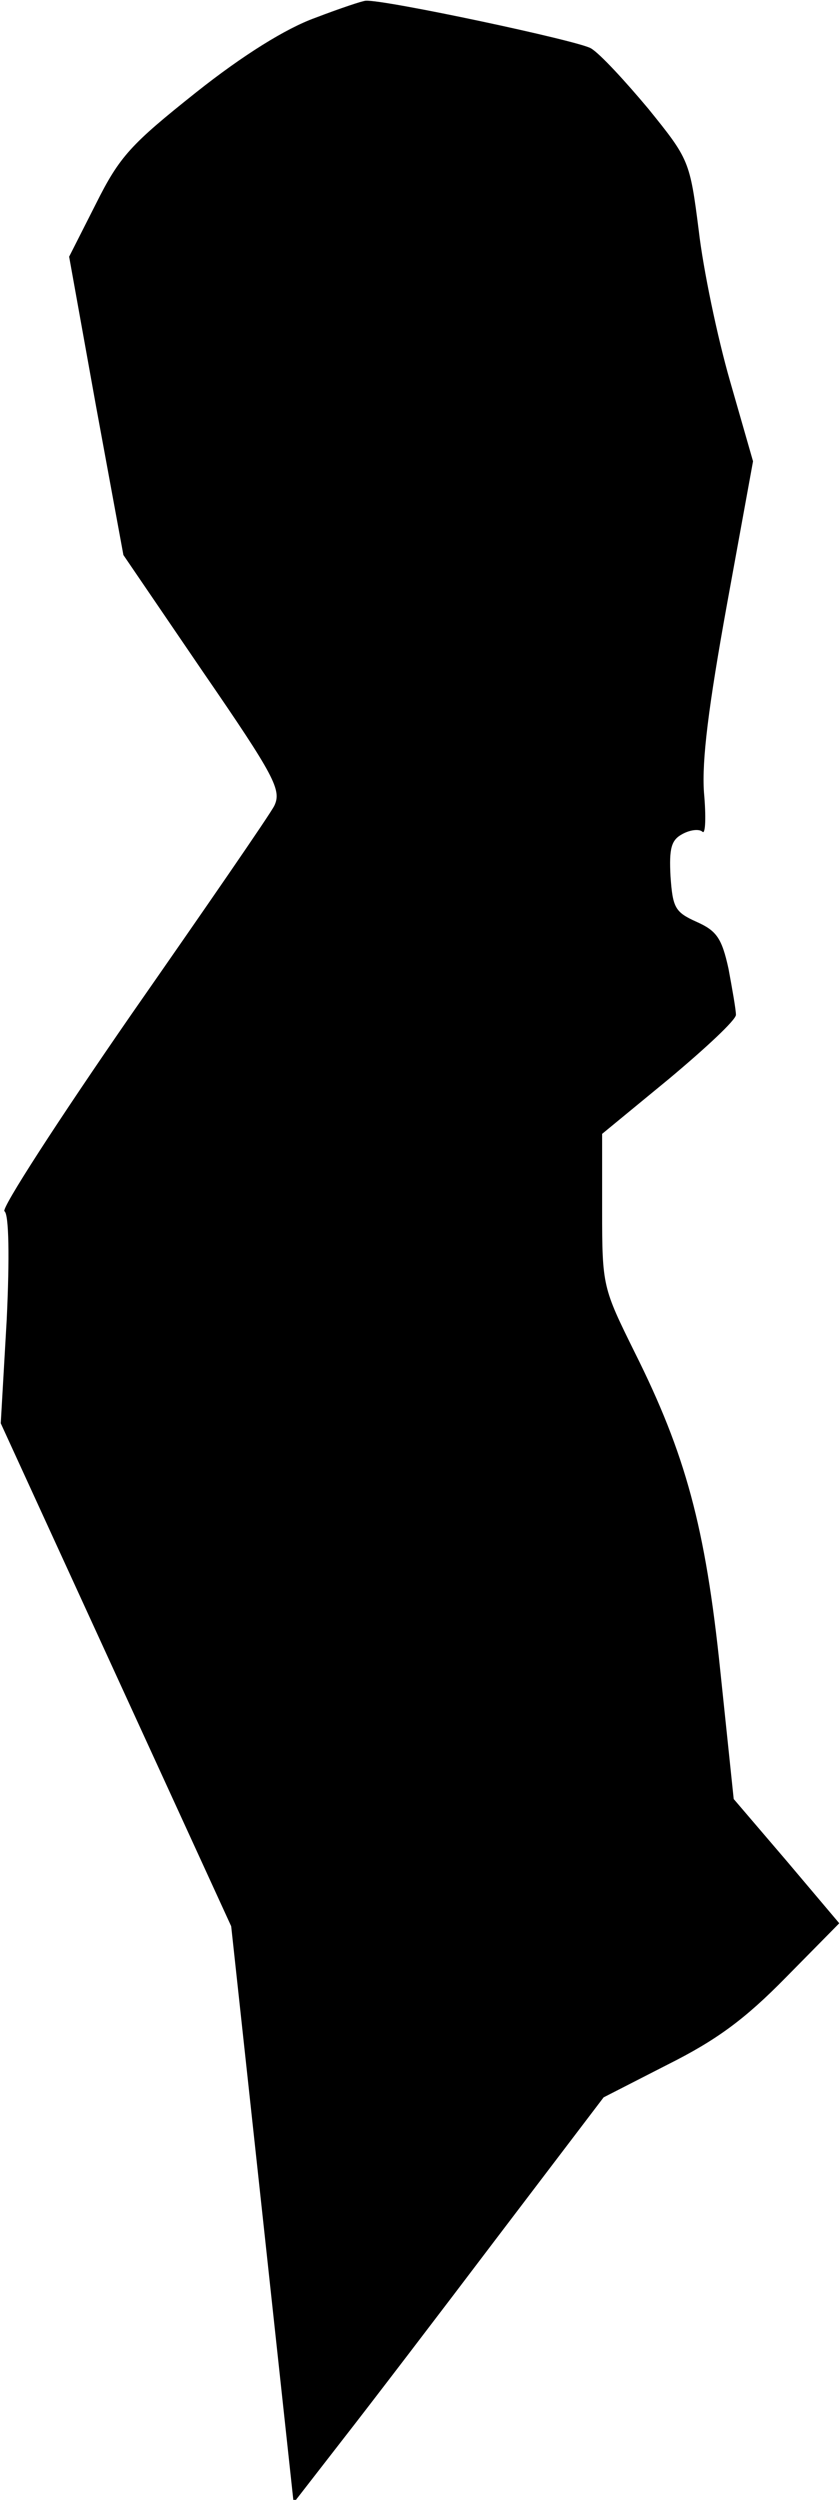 <?xml version="1.0" standalone="no"?>
<!DOCTYPE svg PUBLIC "-//W3C//DTD SVG 20010904//EN"
 "http://www.w3.org/TR/2001/REC-SVG-20010904/DTD/svg10.dtd">
<svg version="1.0" xmlns="http://www.w3.org/2000/svg"
 width="113pt" height="336pt" viewBox="0 0 113 336"
 preserveAspectRatio="xMidYMid meet">
<g transform="translate(0,336) scale(0.1,-0.1)"
fill="#000000" stroke="none">
<path fill="#000000" stroke="none" d="M424 3336 c-39 -14 -97 -50 -160 -100
-88 -70 -103 -86 -135 -150 l-36 -71 36 -200 37 -201 107 -157 c97 -141 106
-159 96 -180 -6 -12 -93 -138 -192 -280 -99 -143 -176 -262 -171 -265 6 -4 7
-62 3 -146 l-8 -139 155 -338 155 -338 42 -387 42 -388 66 85 c36 46 130 169
208 272 l143 188 86 44 c66 33 104 61 159 117 l72 73 -71 84 -71 83 -18 172
c-20 194 -47 292 -115 428 -43 87 -44 89 -44 191 l0 103 90 74 c49 41 90 79
90 86 0 7 -5 35 -10 62 -9 41 -16 51 -43 63 -29 13 -32 19 -35 61 -2 38 1 49
16 57 11 6 23 7 27 3 4 -4 5 20 2 53 -3 43 6 115 31 253 l35 192 -31 108 c-17
59 -36 150 -42 202 -12 94 -13 96 -68 164 -31 37 -65 74 -77 81 -16 10 -279
66 -303 64 -4 0 -34 -10 -68 -23z"/>
</g>
</svg>

